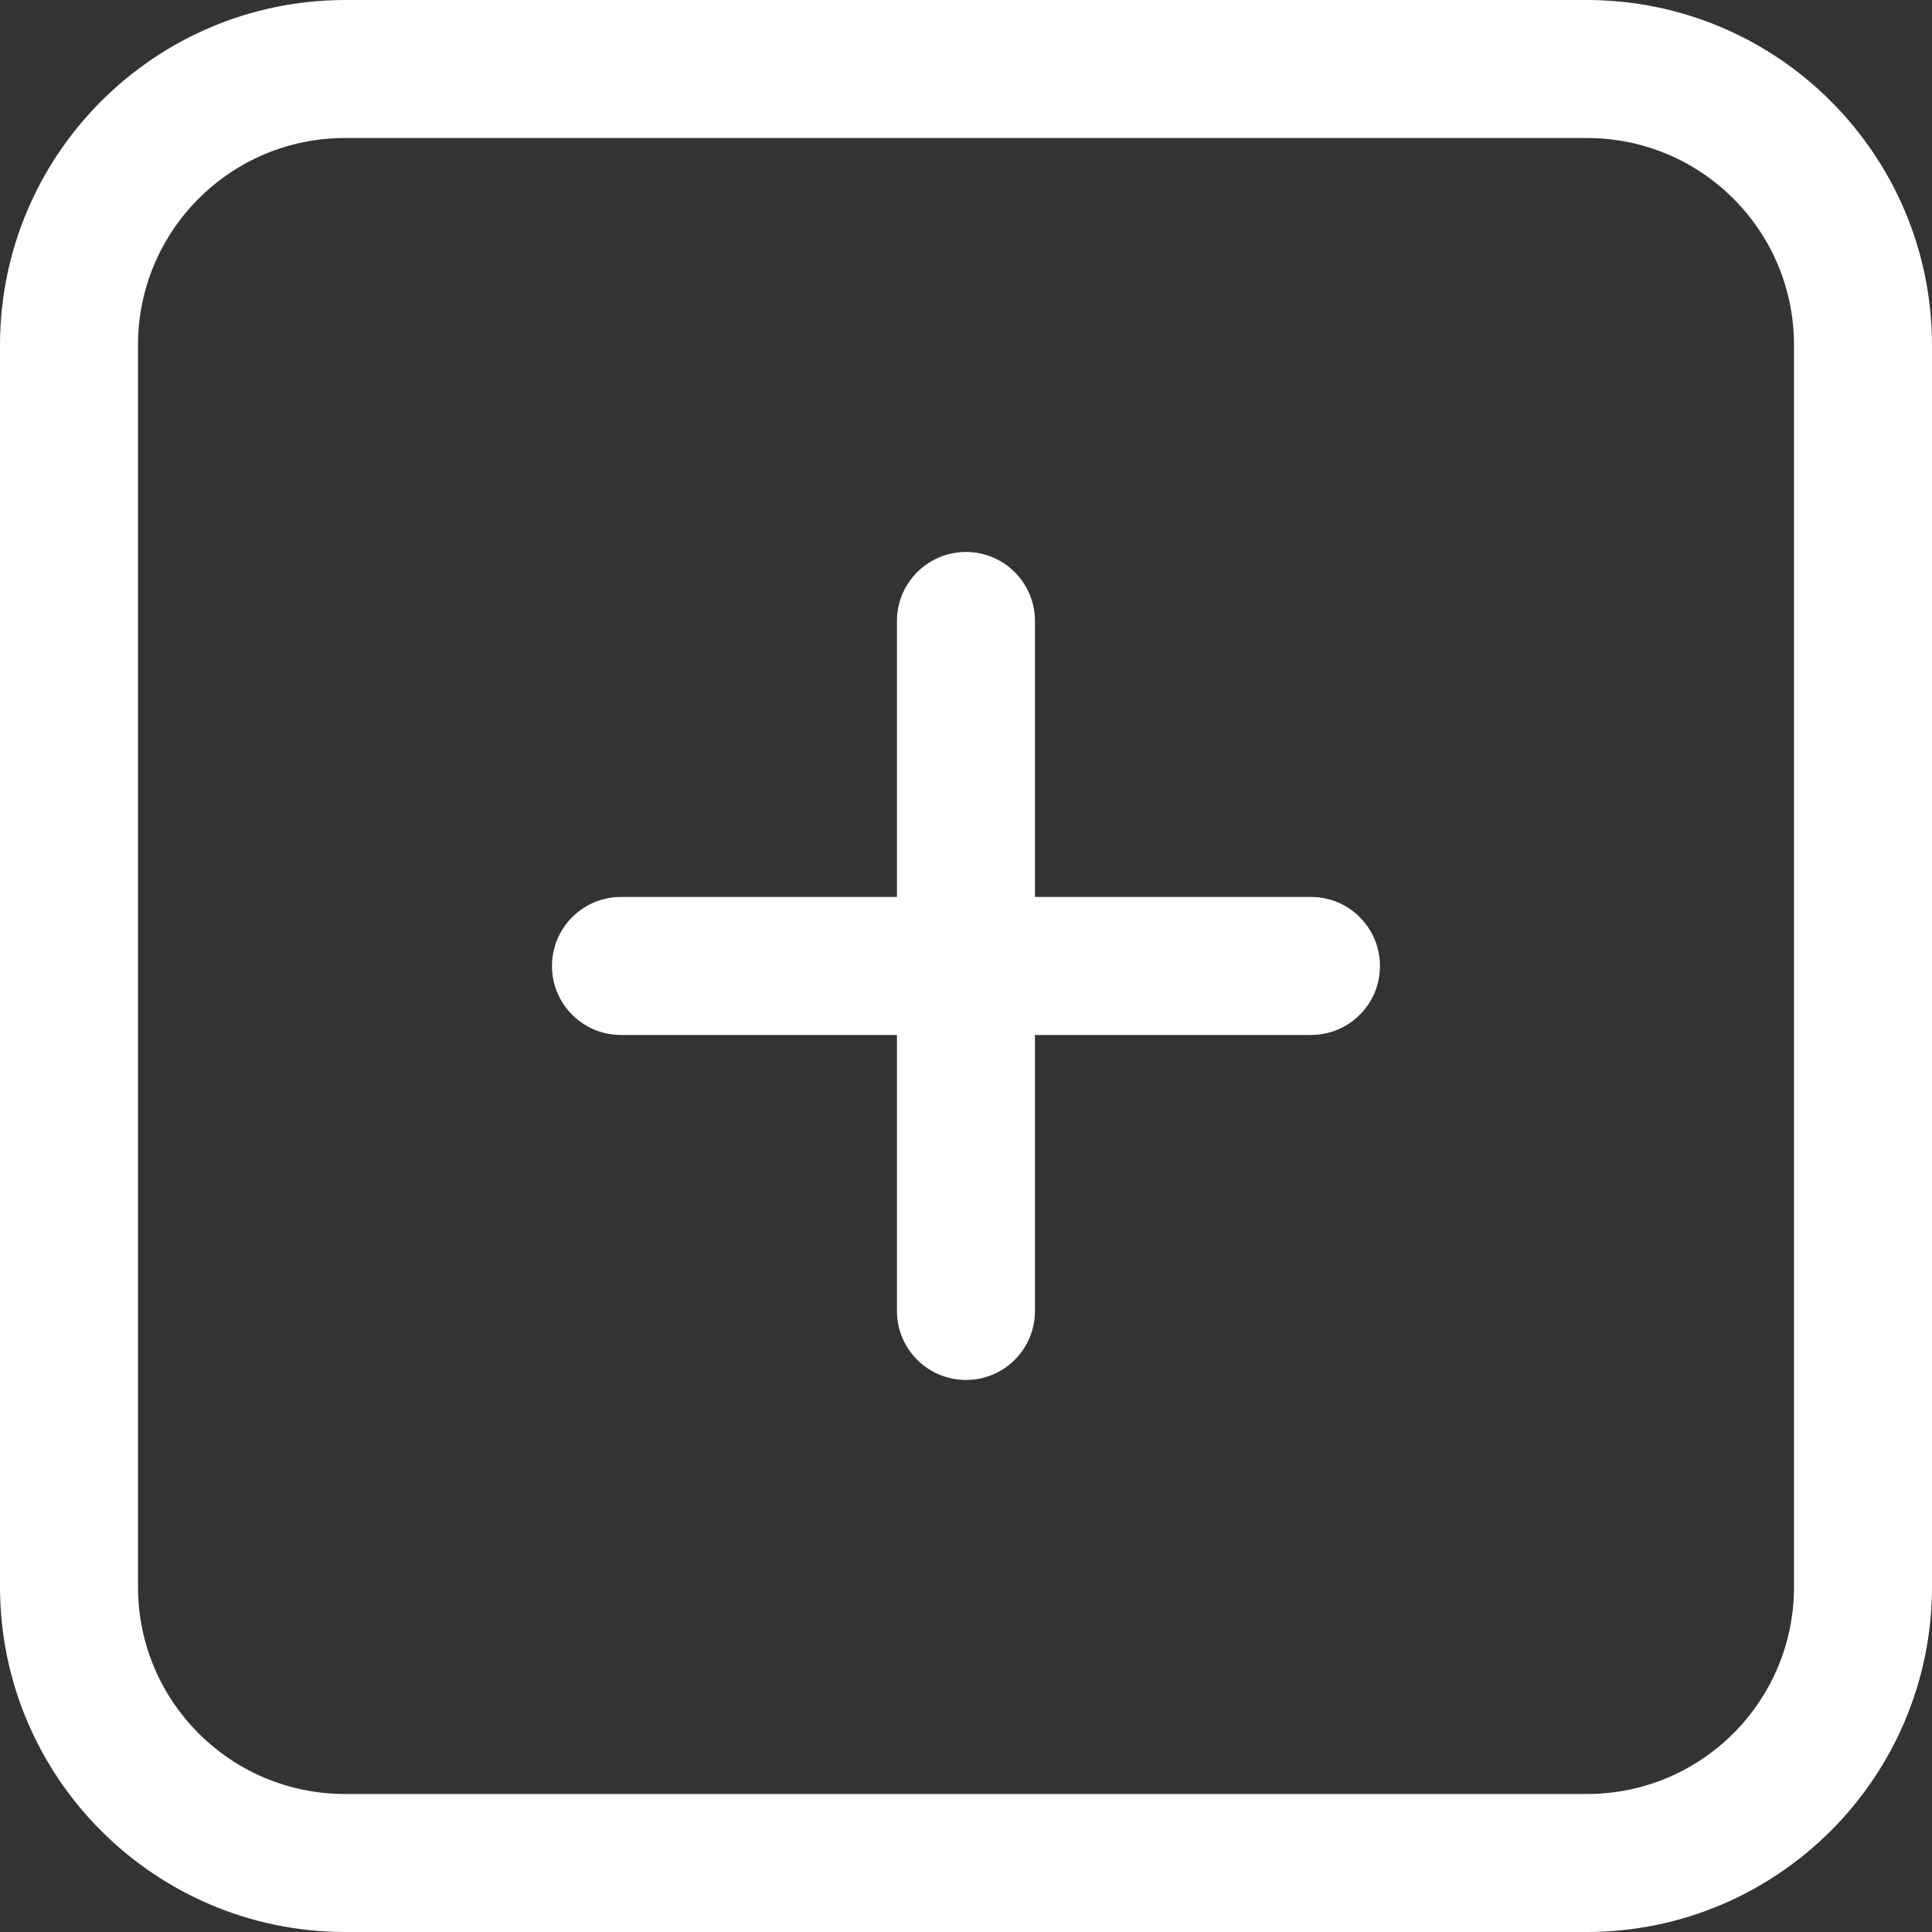 <svg width="23" height="23" viewBox="0 0 23 23" fill="none" xmlns="http://www.w3.org/2000/svg">
<rect x="0" y="0" width="23" height="23" fill="#333333" stroke="none"/>
<path d="M18.893 0H4.107C1.84 0.003 0.003 1.84 0 4.107V18.893C0.003 21.16 1.84 22.997 4.107 23H18.893C21.16 22.997 22.997 21.16 23 18.893V4.107C22.997 1.84 21.16 0.003 18.893 0ZM21.357 18.893C21.357 20.254 20.254 21.357 18.893 21.357H4.107C2.746 21.357 1.643 20.254 1.643 18.893V4.107C1.643 2.746 2.746 1.643 4.107 1.643H18.893C20.254 1.643 21.357 2.746 21.357 4.107V18.893Z" fill="white"/>
<path d="M15.607 10.678H12.321V7.393C12.321 6.939 11.954 6.571 11.5 6.571C11.046 6.571 10.678 6.939 10.678 7.393V10.678H7.393C6.939 10.678 6.571 11.046 6.571 11.5C6.571 11.954 6.939 12.321 7.393 12.321H10.678V15.607C10.678 16.061 11.046 16.428 11.5 16.428C11.954 16.428 12.321 16.061 12.321 15.607V12.321H15.607C16.061 12.321 16.428 11.954 16.428 11.5C16.428 11.046 16.061 10.678 15.607 10.678Z" fill="white"/>
</svg>
